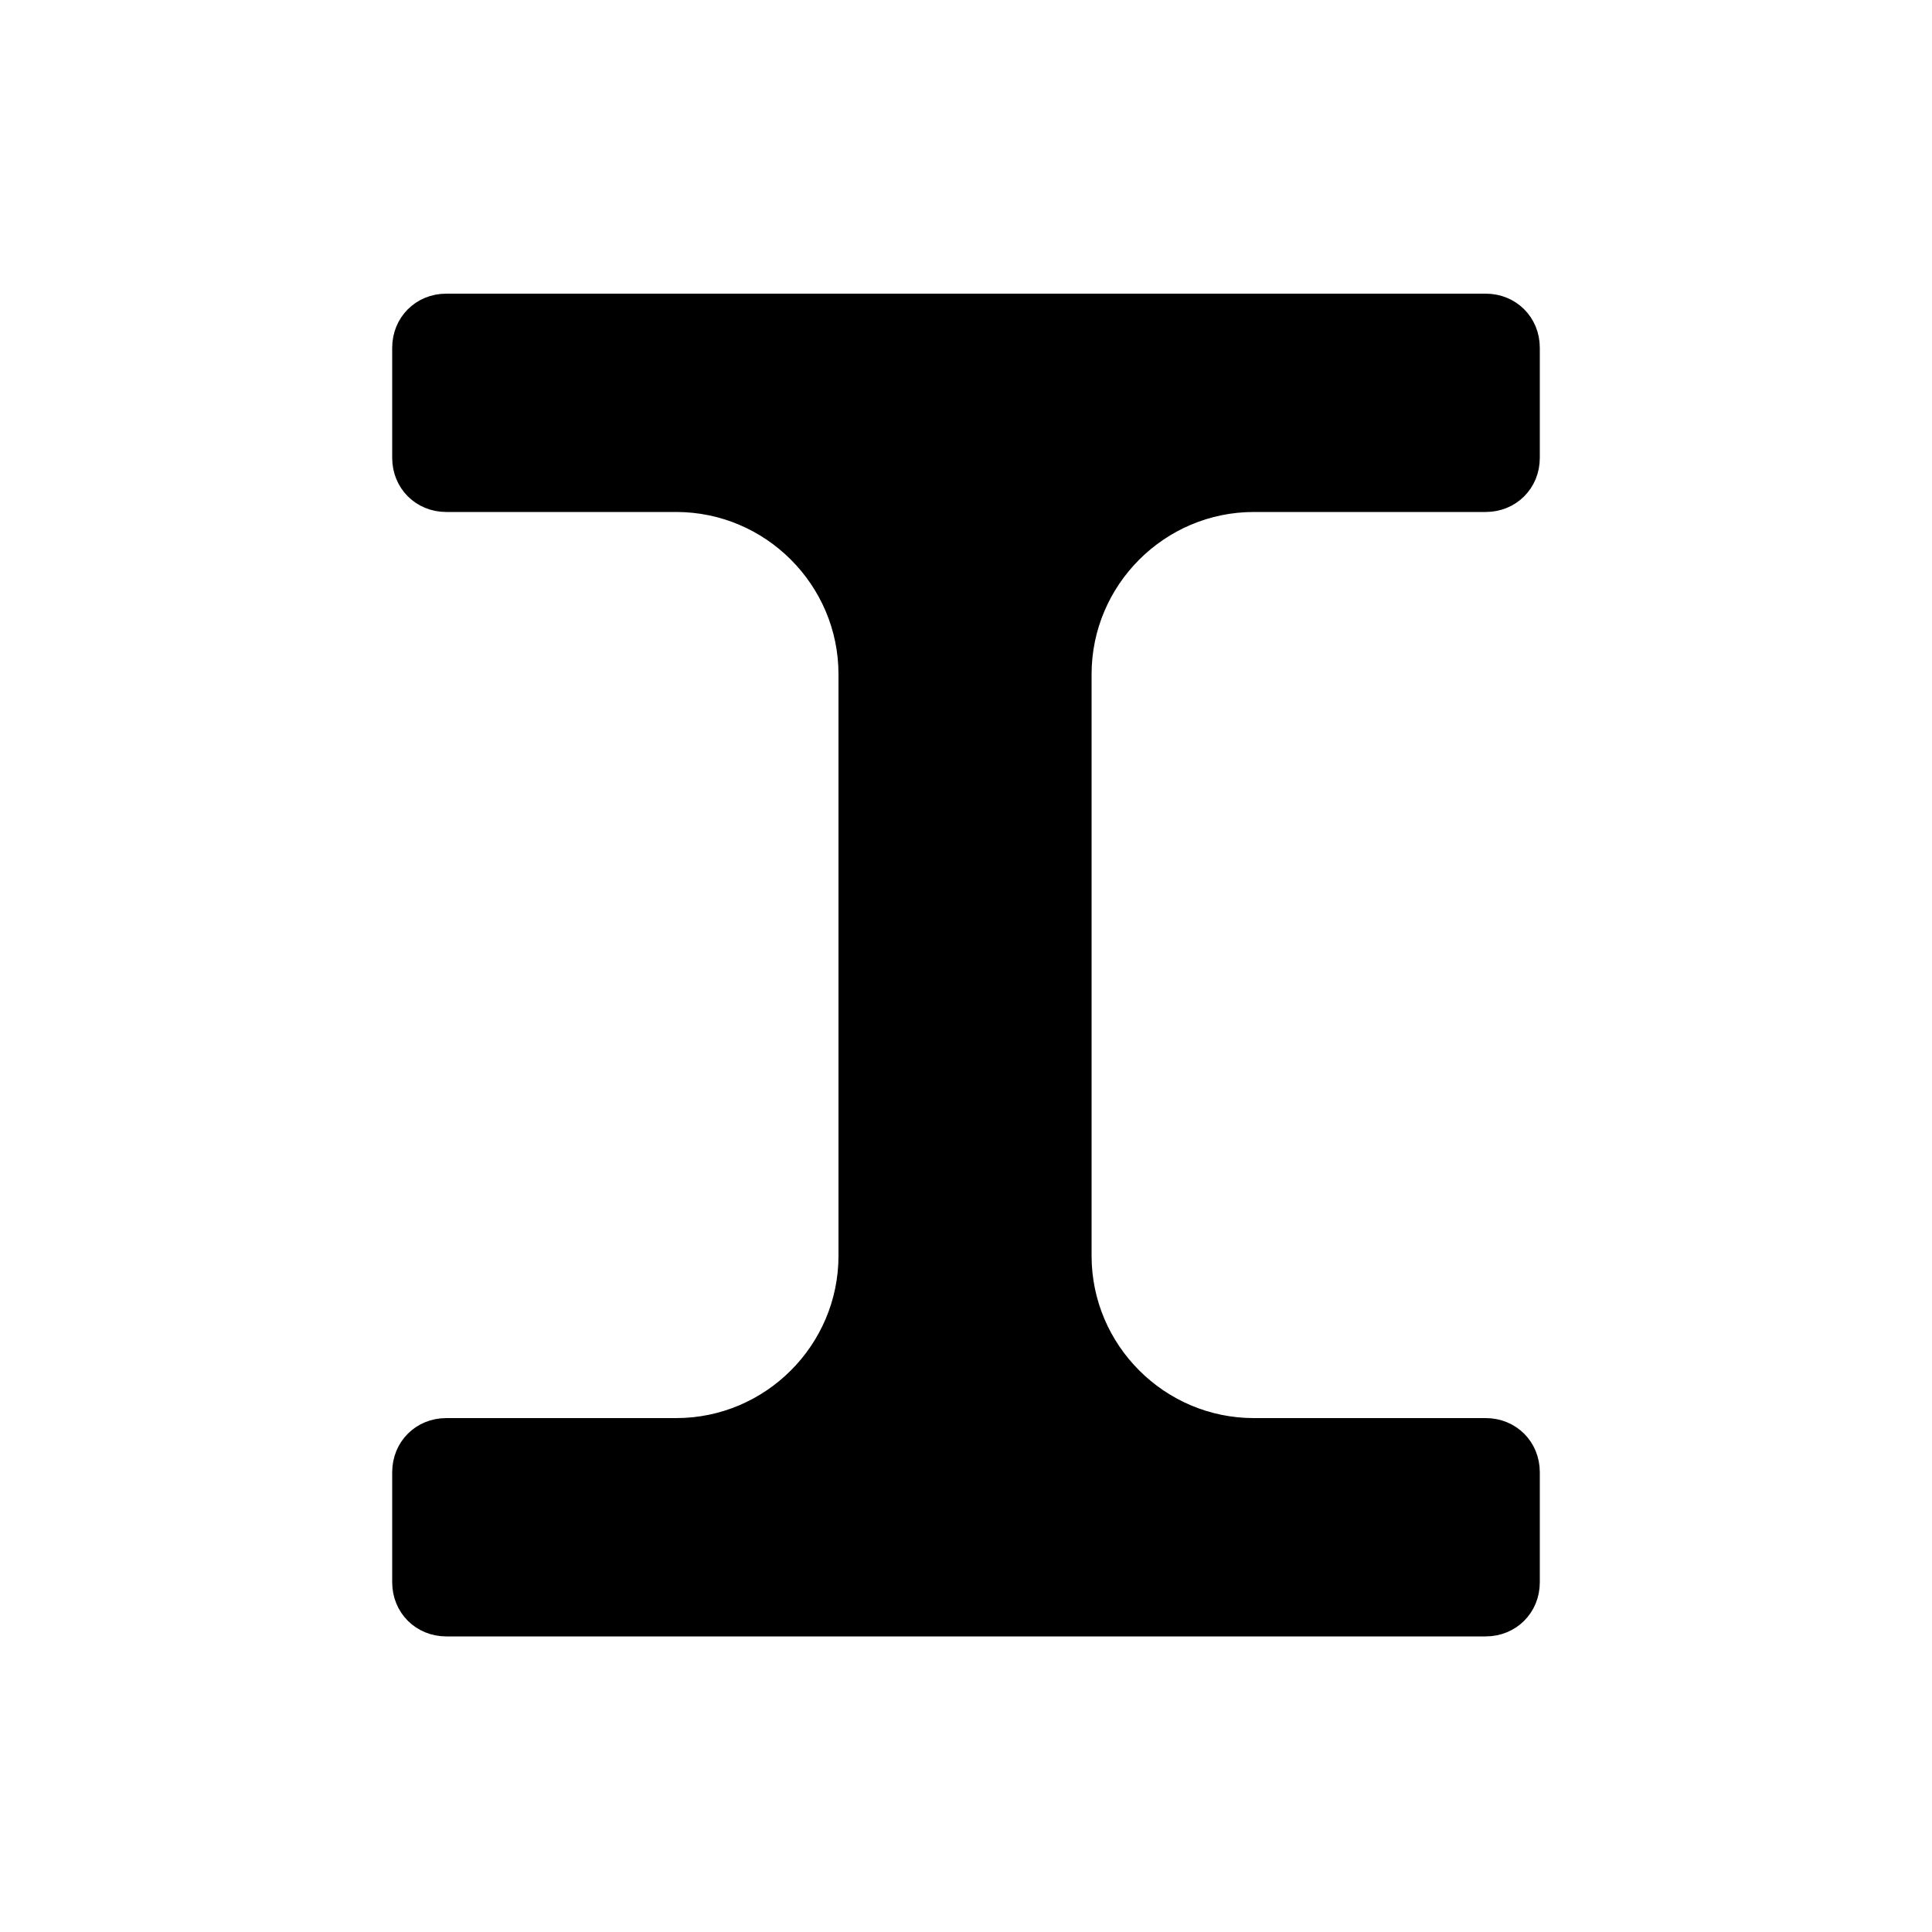<svg xmlns="http://www.w3.org/2000/svg" viewBox="0 0 100 100">
  <path class="color-black color-main" stroke="#000" d="M76.9 26c1.3 0 2.3-1 2.3-2.3V18c0-1.3-1-2.3-2.3-2.3H23.1c-1.3 0-2.3 1-2.3 2.3v5.7c0 1.3 1 2.3 2.3 2.3H35c4.9 0 8.9 4 8.9 8.9V65c0 4.9-4 8.9-8.9 8.9H23.1c-1.3 0-2.3 1-2.3 2.3v5.7c0 1.3 1 2.3 2.3 2.3h53.8c1.3 0 2.3-1 2.3-2.3v-5.7c0-1.3-1-2.3-2.3-2.3h-12c-4.9 0-8.9-4-8.9-8.9V34.9c0-4.9 4-8.9 8.9-8.9z"/>
</svg>
